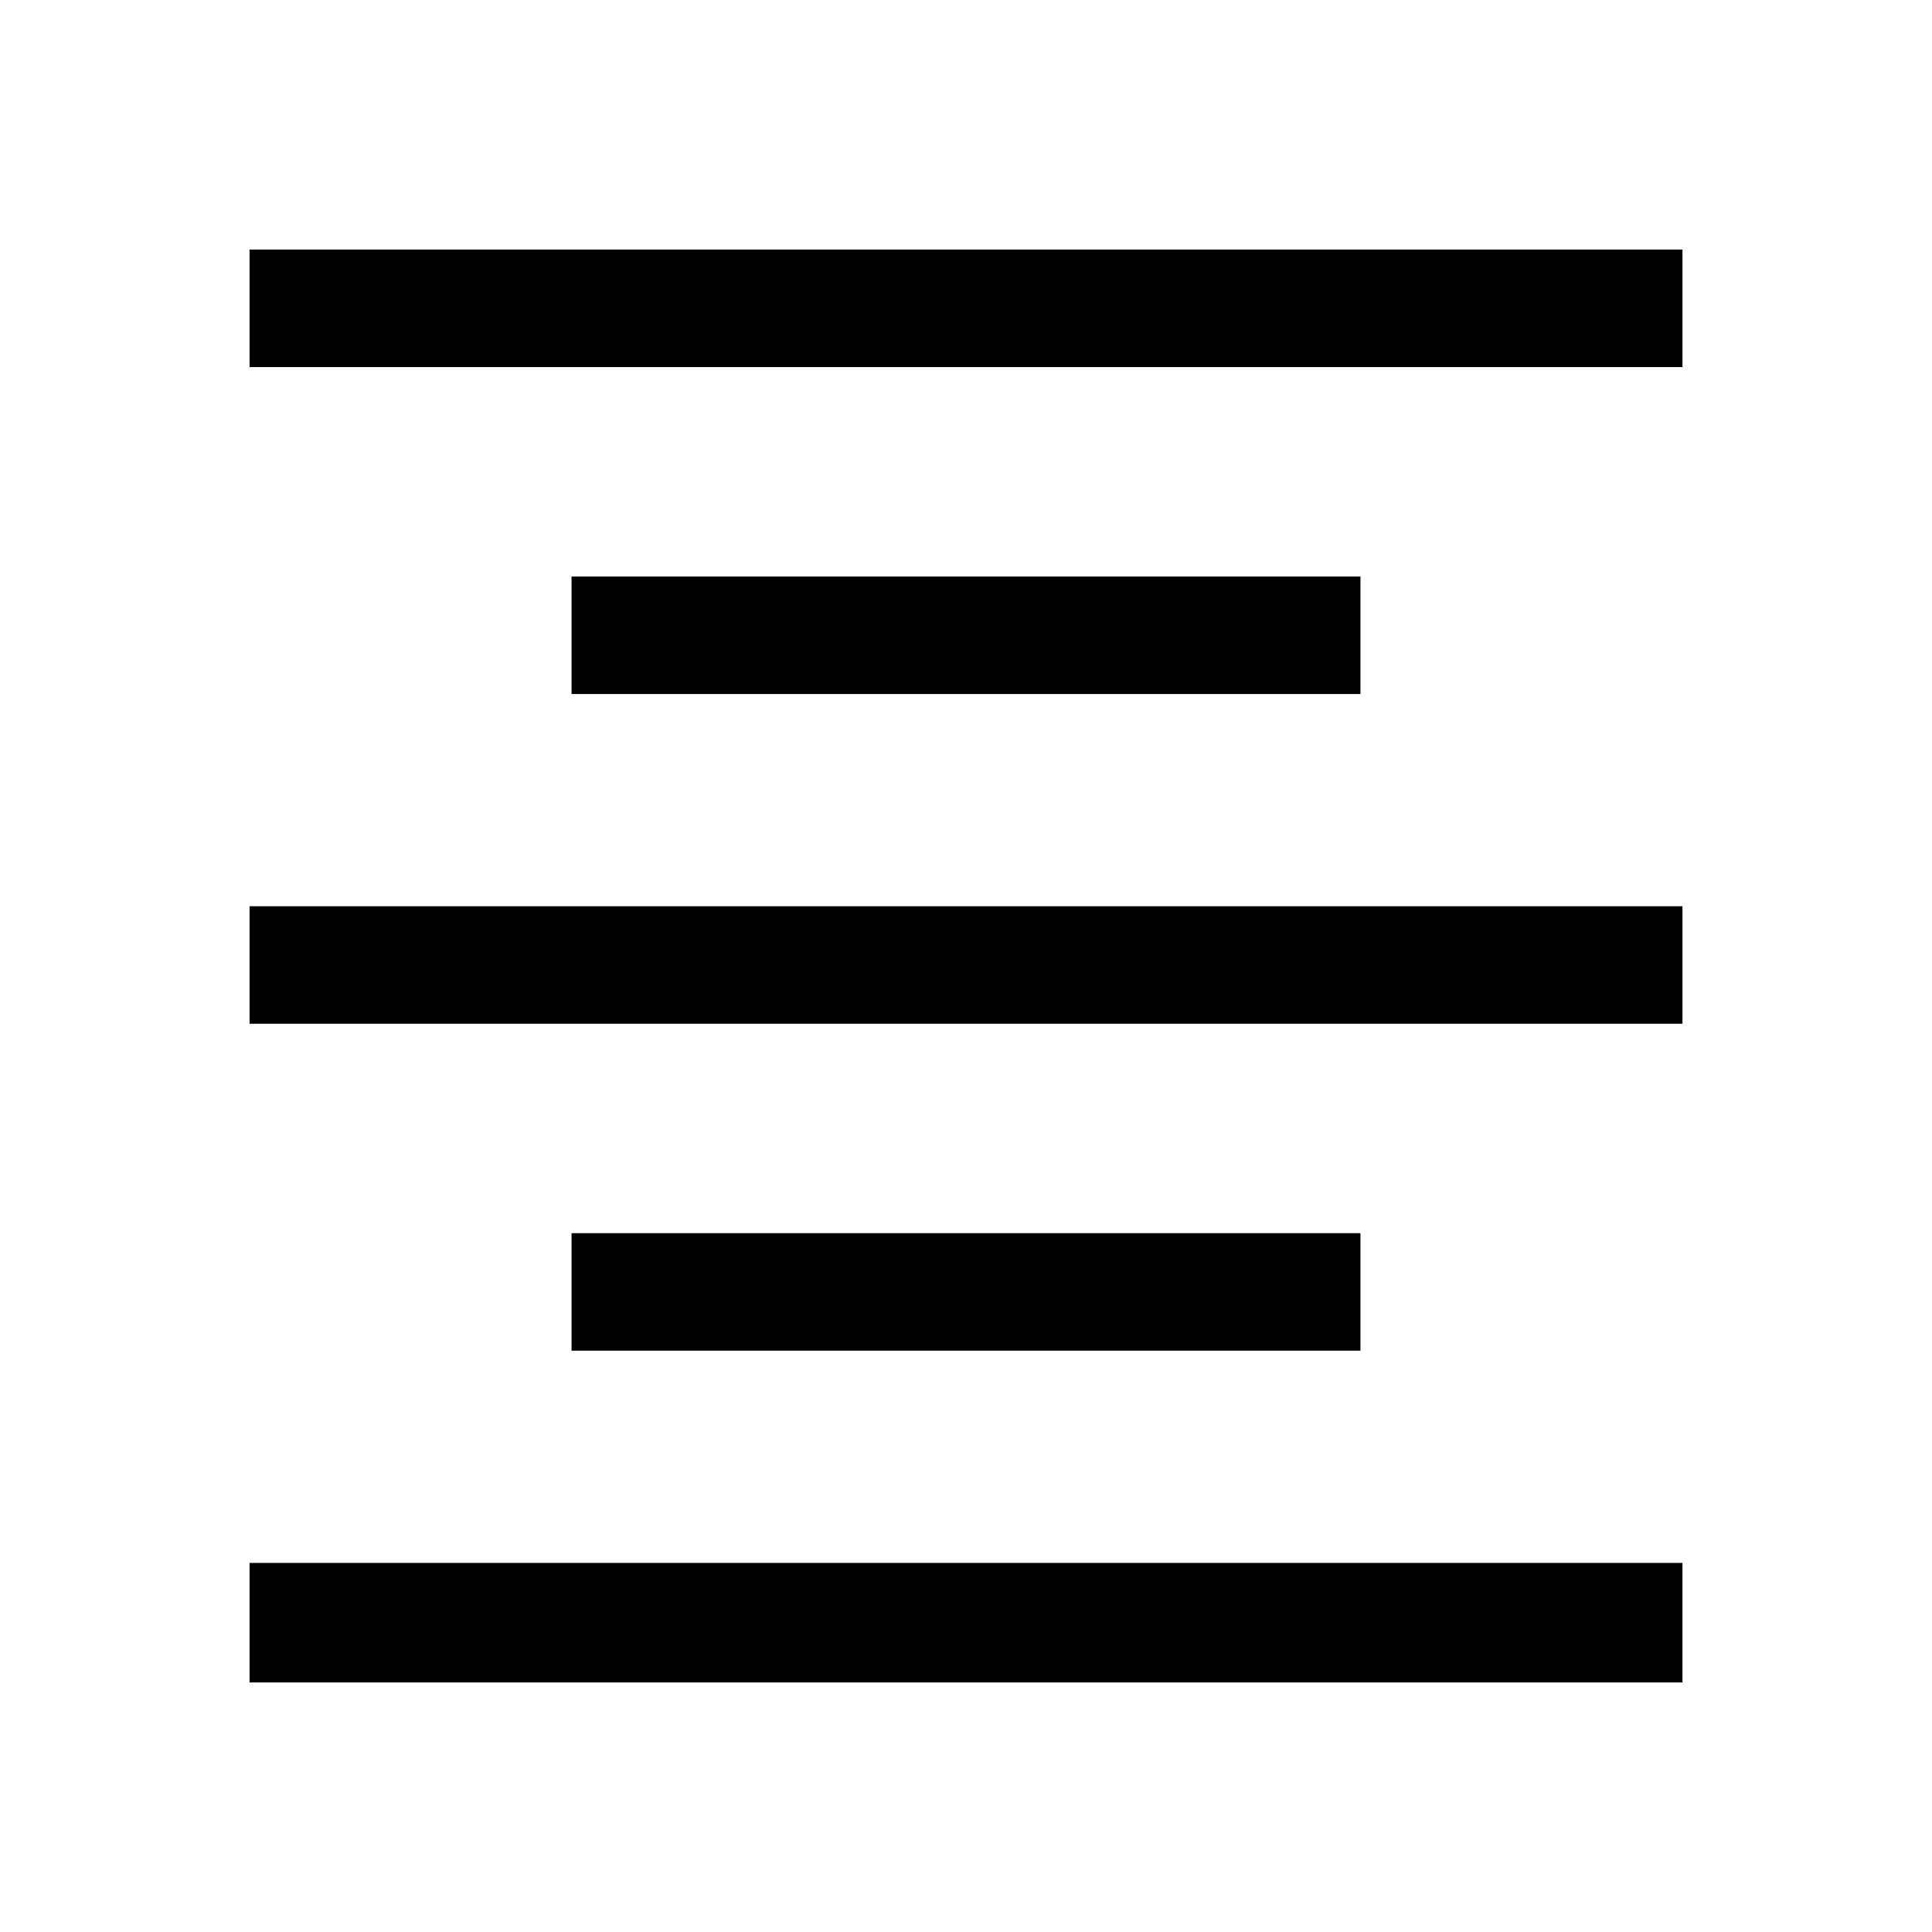 <svg xmlns="http://www.w3.org/2000/svg" height="48" viewBox="0 -960 960 960" width="48"><path d="M124-124v-59.39h712V-124H124Zm160-164.85v-58.38h392v58.38H284ZM124-451.31v-58.38h712v58.38H124Zm160-163.84v-58.39h392v58.39H284ZM124-777.61V-836h712v58.39H124Z"/></svg>